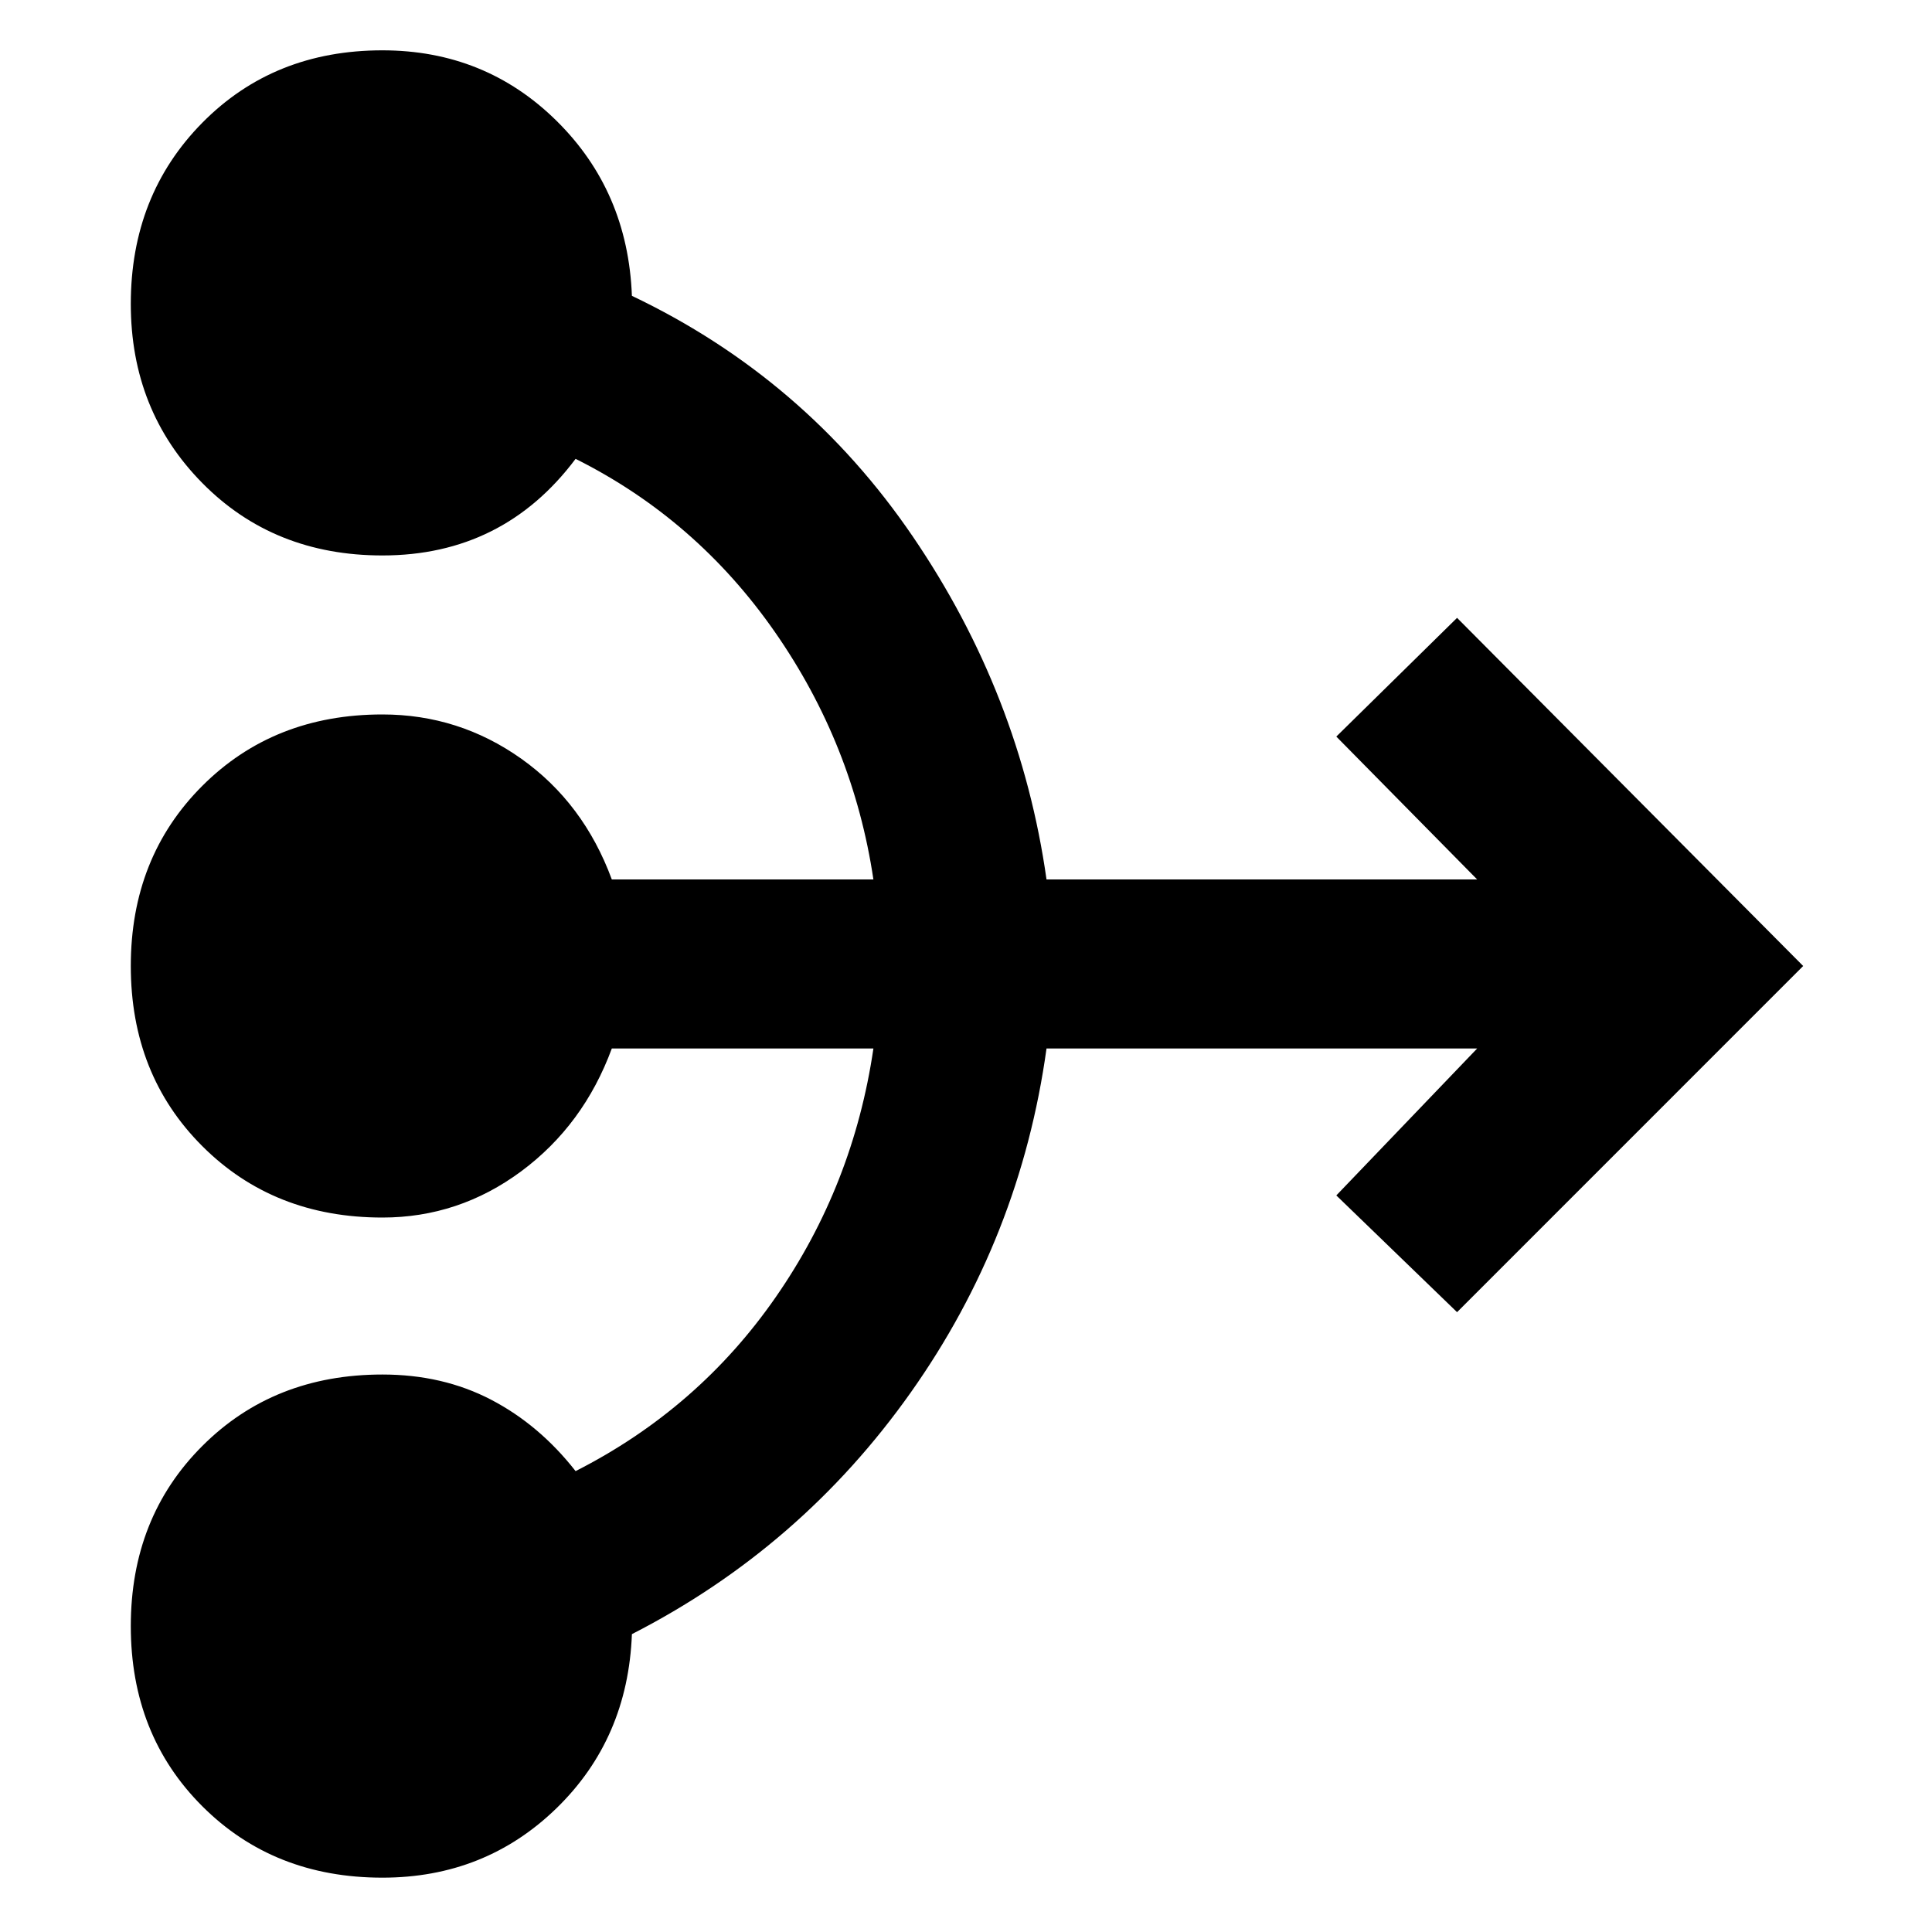 <svg xmlns="http://www.w3.org/2000/svg" height="40" width="40"><path d="M7.917 38.875Q5.667 38.875 4.188 37.396Q2.708 35.917 2.708 33.667Q2.708 31.417 4.188 29.938Q5.667 28.458 7.917 28.458Q9.167 28.458 10.167 28.979Q11.167 29.5 11.917 30.458Q14.458 29.167 16.062 26.854Q17.667 24.542 18.083 21.708H12.667Q12.083 23.292 10.792 24.25Q9.5 25.208 7.917 25.208Q5.667 25.208 4.188 23.729Q2.708 22.25 2.708 20Q2.708 17.75 4.188 16.271Q5.667 14.792 7.917 14.792Q9.5 14.792 10.792 15.708Q12.083 16.625 12.667 18.208H18.083Q17.667 15.417 16.042 13.083Q14.417 10.75 11.917 9.5Q11.167 10.5 10.167 11Q9.167 11.5 7.917 11.5Q5.667 11.5 4.188 10Q2.708 8.5 2.708 6.292Q2.708 4.042 4.188 2.542Q5.667 1.042 7.917 1.042Q10.042 1.042 11.521 2.5Q13 3.958 13.083 6.125Q16.667 7.833 18.896 11.104Q21.125 14.375 21.667 18.208H30.583L27.667 15.25L30.167 12.792L37.333 20L30.167 27.167L27.667 24.75L30.583 21.708H21.667Q21.125 25.625 18.854 28.833Q16.583 32.042 13.083 33.833Q13 36 11.521 37.438Q10.042 38.875 7.917 38.875Z"/></svg>